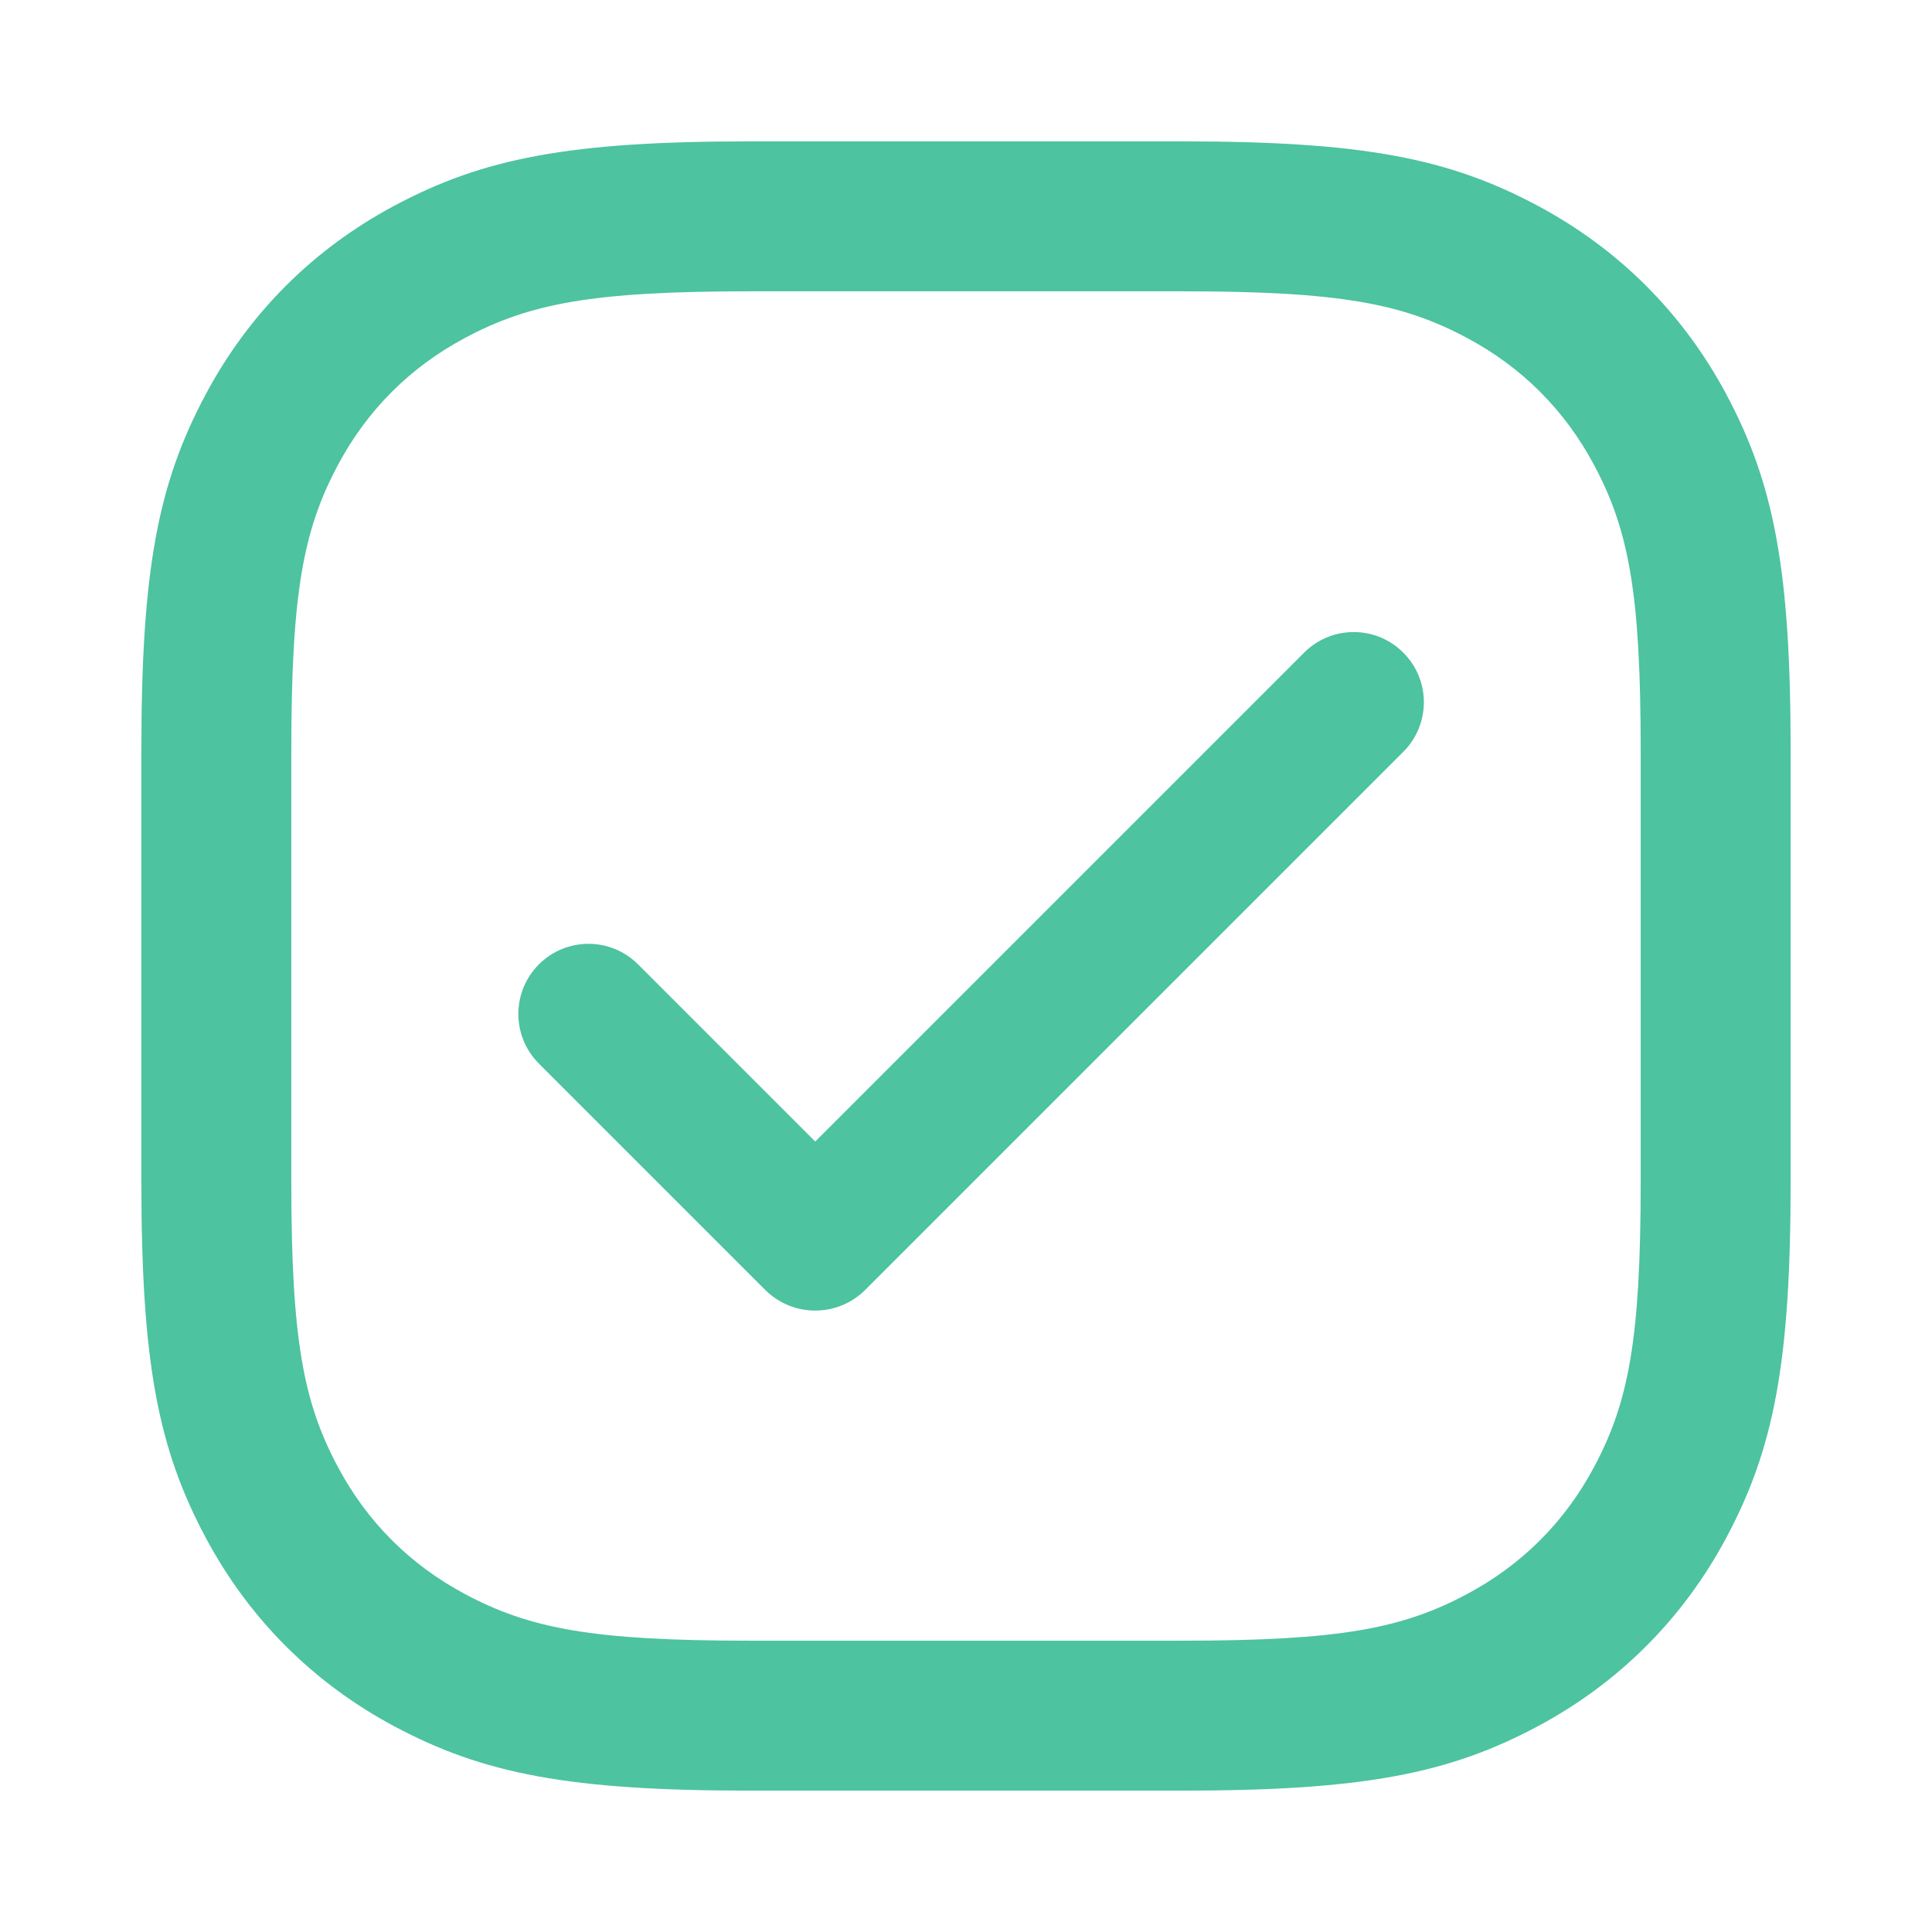 <svg width="41" height="41" viewBox="0 0 41 41" fill="none" xmlns="http://www.w3.org/2000/svg">
<path d="M17.3 24.225L13.541 20.466C12.96 19.884 12.017 19.884 11.436 20.466C10.855 21.047 10.855 21.989 11.436 22.571L16.237 27.372C16.824 27.959 17.776 27.959 18.363 27.372L29.78 15.955C30.362 15.373 30.362 14.431 29.78 13.85C29.199 13.268 28.256 13.268 27.675 13.85L17.3 24.225Z" fill="#4DC3A0"/>
<path d="M25.079 3C28.911 3 30.739 3.353 32.638 4.369C34.355 5.287 35.713 6.645 36.632 8.362C37.647 10.261 38 12.089 38 15.921V25.079C38 28.911 37.647 30.739 36.632 32.638C35.713 34.355 34.355 35.713 32.638 36.632C30.739 37.647 28.911 38 25.079 38H15.921C12.089 38 10.261 37.647 8.362 36.632C6.645 35.713 5.287 34.355 4.369 32.638C3.353 30.739 3 28.911 3 25.079V15.921C3 12.089 3.353 10.261 4.369 8.362C5.287 6.645 6.645 5.287 8.362 4.369C10.261 3.353 12.089 3 15.921 3H25.079ZM25.079 6.182H15.921C12.569 6.182 11.238 6.439 9.863 7.174C8.7 7.796 7.796 8.7 7.174 9.863C6.439 11.238 6.182 12.569 6.182 15.921V25.079C6.182 28.431 6.439 29.762 7.174 31.137C7.796 32.3 8.7 33.204 9.863 33.826C11.238 34.561 12.569 34.818 15.921 34.818H25.079C28.431 34.818 29.762 34.561 31.137 33.826C32.3 33.204 33.204 32.3 33.826 31.137C34.561 29.762 34.818 28.431 34.818 25.079V15.921C34.818 12.569 34.561 11.238 33.826 9.863C33.204 8.7 32.3 7.796 31.137 7.174C29.762 6.439 28.431 6.182 25.079 6.182Z" fill="#4DC3A0"/>
</svg>
